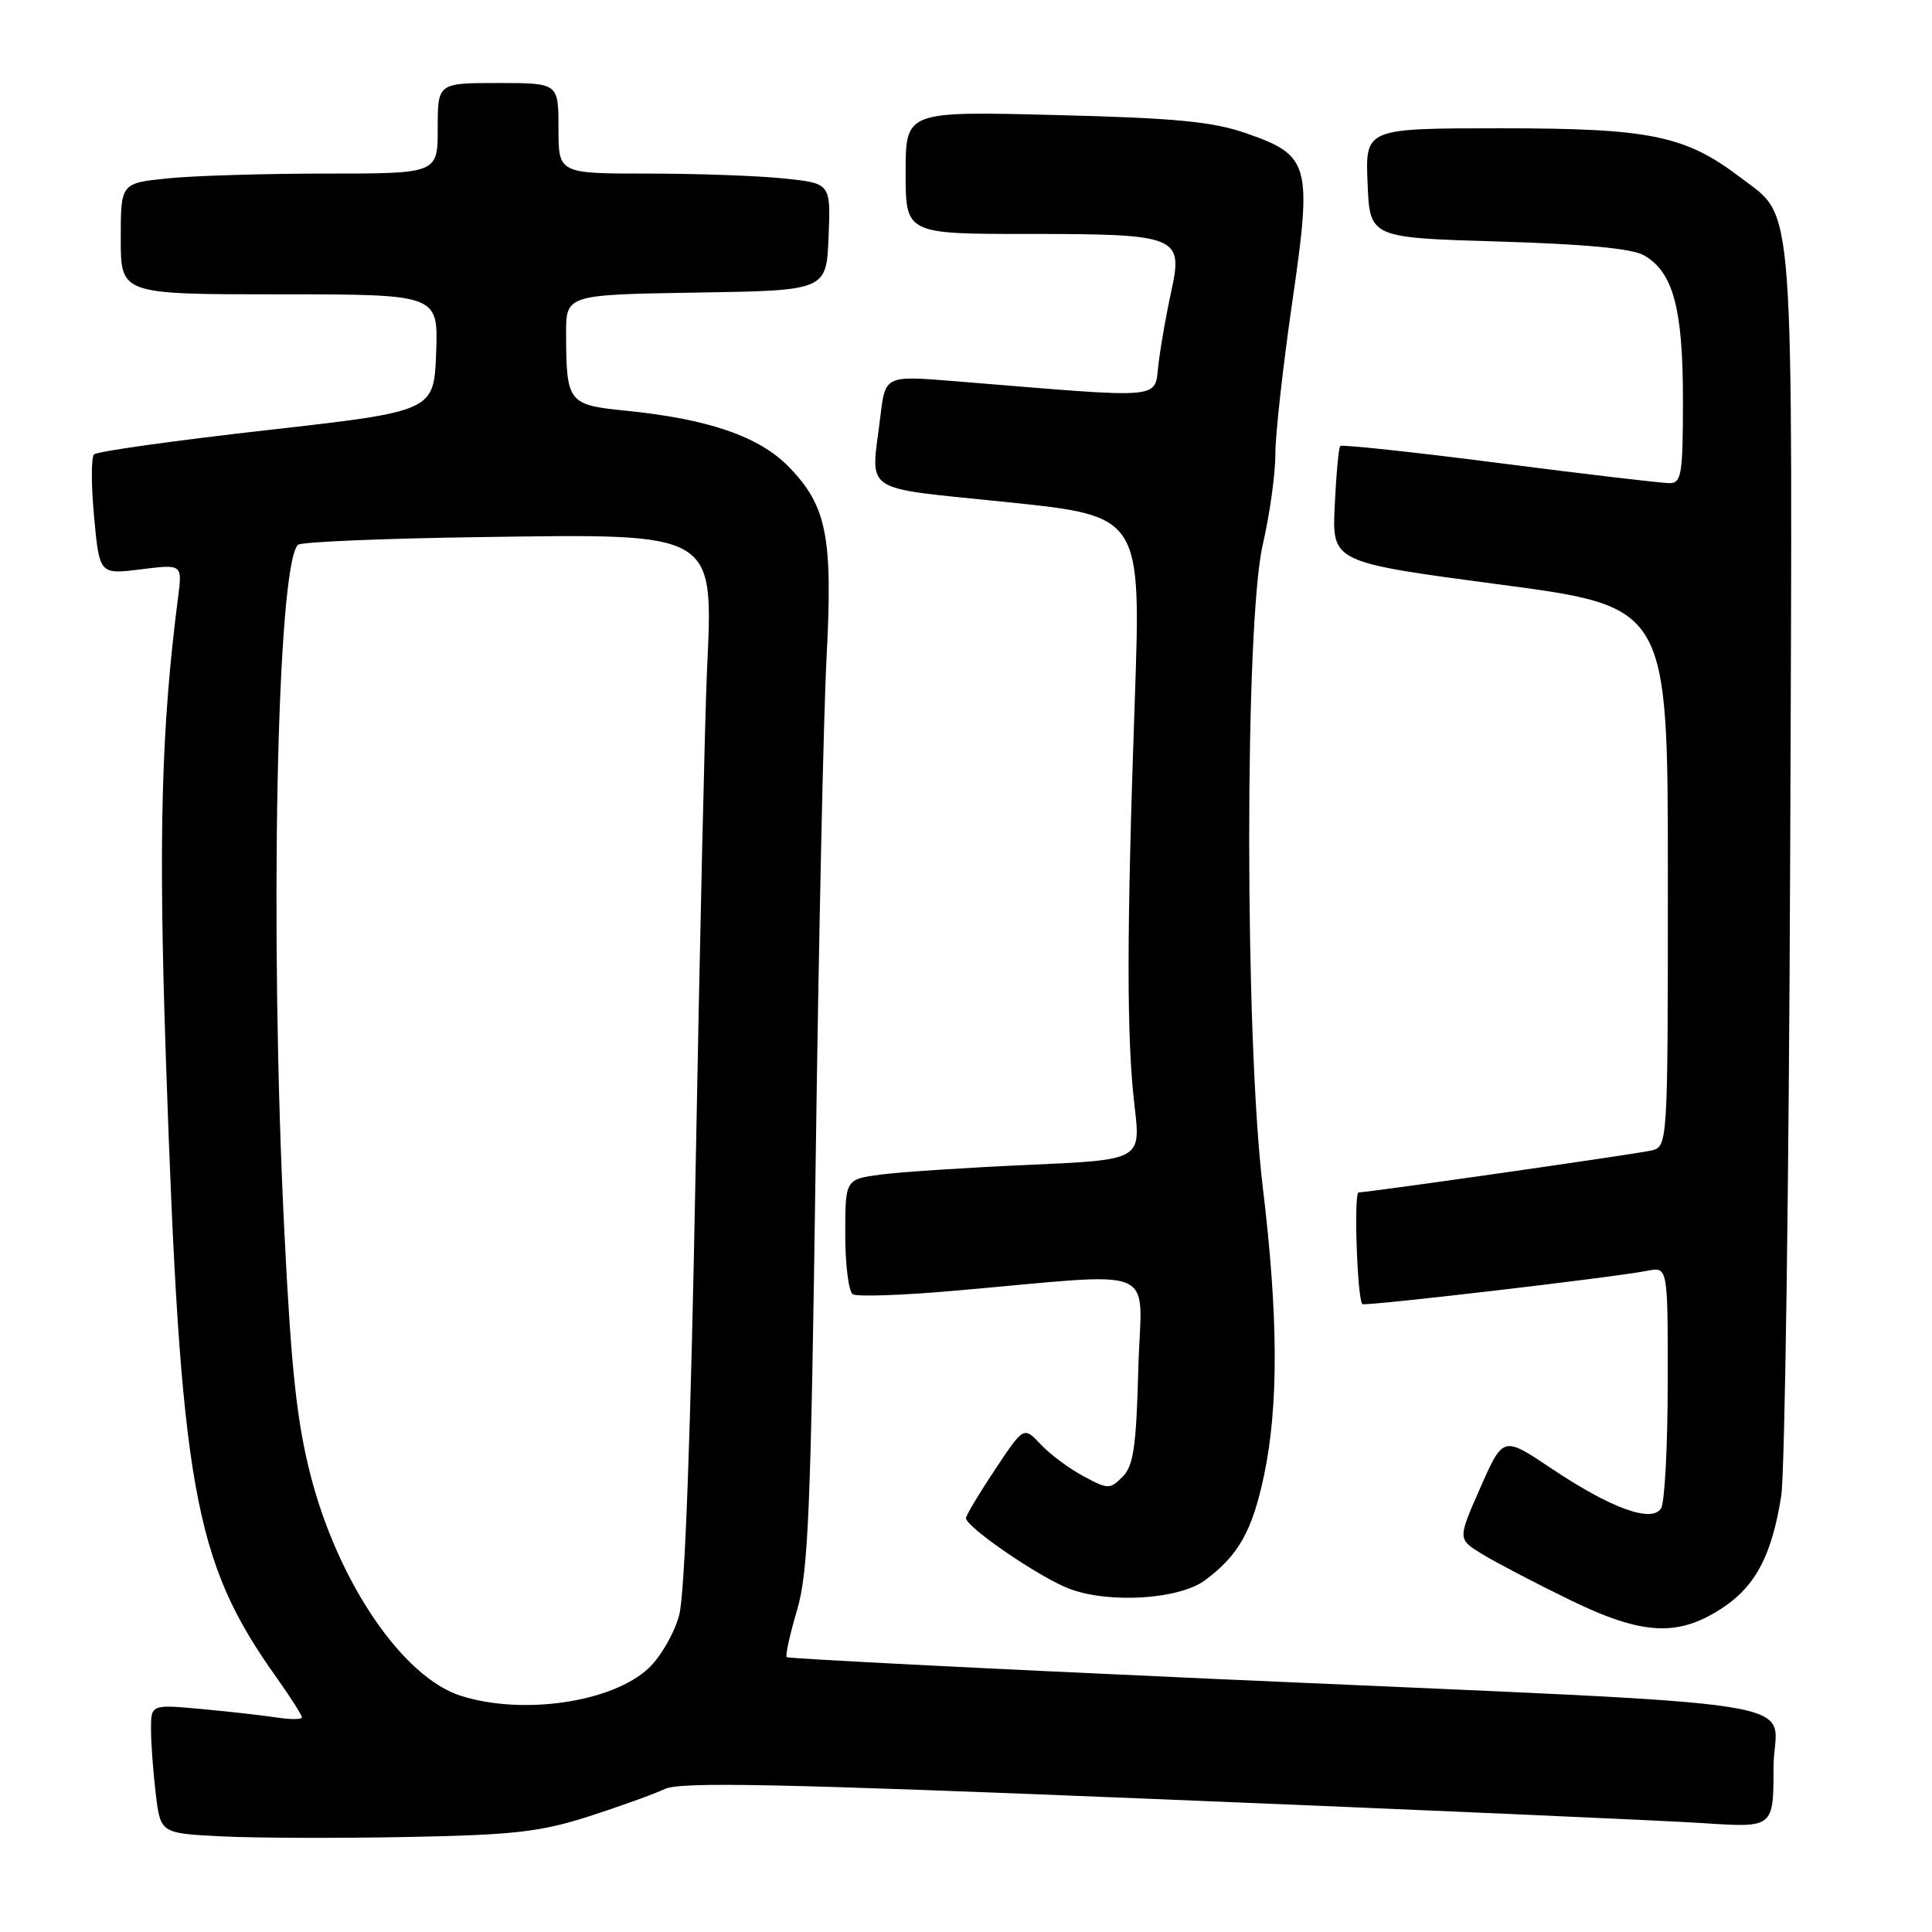 <?xml version="1.0" encoding="UTF-8" standalone="no"?>
<!DOCTYPE svg PUBLIC "-//W3C//DTD SVG 1.1//EN" "http://www.w3.org/Graphics/SVG/1.1/DTD/svg11.dtd" >
<svg xmlns="http://www.w3.org/2000/svg" xmlns:xlink="http://www.w3.org/1999/xlink" version="1.1" viewBox="0 0 256 256">
 <g >
 <path fill="currentColor"
d=" M 78.00 240.69 C 82.12 239.36 86.66 237.73 88.09 237.05 C 90.16 236.07 103.12 236.34 153.59 238.40 C 188.19 239.81 220.66 241.24 225.75 241.58 C 235.00 242.19 235.00 242.19 235.00 234.19 C 235.00 224.76 244.07 226.19 160.55 222.45 C 129.78 221.07 104.44 219.77 104.24 219.58 C 104.04 219.38 104.66 216.58 105.61 213.36 C 107.11 208.28 107.44 200.36 108.08 154.00 C 108.48 124.58 109.13 94.42 109.53 87.00 C 110.36 71.13 109.55 67.04 104.55 61.89 C 100.61 57.83 93.87 55.51 82.83 54.41 C 75.28 53.65 75.04 53.34 75.01 44.27 C 75.00 39.05 75.00 39.05 92.25 38.77 C 109.50 38.50 109.50 38.50 109.79 31.40 C 110.08 24.29 110.08 24.29 103.89 23.65 C 100.49 23.29 92.37 23.00 85.85 23.00 C 74.00 23.00 74.00 23.00 74.00 17.00 C 74.00 11.00 74.00 11.00 66.00 11.00 C 58.00 11.00 58.00 11.00 58.00 17.00 C 58.00 23.00 58.00 23.00 43.15 23.00 C 34.98 23.00 25.53 23.29 22.15 23.64 C 16.00 24.28 16.00 24.28 16.00 31.64 C 16.00 39.00 16.00 39.00 37.04 39.00 C 58.08 39.00 58.08 39.00 57.79 46.75 C 57.50 54.50 57.50 54.50 35.33 57.00 C 23.13 58.38 12.84 59.82 12.46 60.21 C 12.07 60.59 12.08 64.33 12.47 68.52 C 13.18 76.12 13.18 76.12 18.67 75.44 C 24.16 74.75 24.16 74.75 23.60 79.12 C 21.36 96.49 20.98 110.82 21.98 140.22 C 23.91 197.12 25.64 206.84 36.62 222.25 C 38.48 224.87 40.00 227.25 40.00 227.55 C 40.00 227.85 38.54 227.86 36.75 227.59 C 34.96 227.31 30.46 226.80 26.75 226.46 C 20.00 225.84 20.00 225.84 20.01 229.17 C 20.01 231.00 20.30 234.85 20.64 237.71 C 21.27 242.92 21.27 242.92 29.38 243.33 C 33.85 243.55 44.92 243.59 54.00 243.41 C 68.10 243.14 71.59 242.74 78.00 240.69 Z  M 228.51 212.87 C 232.70 210.02 234.82 205.89 236.02 198.22 C 236.51 195.08 237.04 156.73 237.21 113.00 C 237.53 24.39 237.88 29.06 230.67 23.56 C 223.32 17.95 218.71 17.00 198.95 17.00 C 180.91 17.00 180.91 17.00 181.21 24.25 C 181.50 31.50 181.50 31.50 198.50 32.00 C 209.98 32.34 216.26 32.93 217.83 33.83 C 221.70 36.04 223.00 40.84 223.00 52.97 C 223.00 62.80 222.81 64.00 221.25 64.02 C 220.29 64.03 210.15 62.84 198.73 61.37 C 187.31 59.90 177.79 58.88 177.59 59.10 C 177.38 59.32 177.05 62.88 176.86 67.00 C 176.50 74.50 176.50 74.50 198.75 77.45 C 221.00 80.41 221.00 80.41 221.00 116.18 C 221.00 151.96 221.00 151.96 218.75 152.46 C 216.37 152.98 181.31 158.00 180.02 158.00 C 179.37 158.00 179.83 171.99 180.51 172.80 C 180.78 173.12 213.86 169.26 218.25 168.39 C 221.00 167.84 221.00 167.84 220.98 183.17 C 220.98 191.60 220.58 199.12 220.10 199.87 C 218.86 201.83 213.43 199.85 205.51 194.54 C 199.17 190.29 199.17 190.29 196.16 197.11 C 193.15 203.93 193.15 203.93 196.32 205.88 C 198.07 206.96 203.32 209.71 208.00 211.99 C 217.76 216.75 222.51 216.95 228.51 212.87 Z  M 159.70 209.37 C 164.13 206.07 165.93 202.85 167.49 195.50 C 169.43 186.30 169.38 174.34 167.33 157.35 C 164.93 137.46 164.92 82.66 167.32 72.18 C 168.25 68.16 169.00 62.76 168.99 60.18 C 168.99 57.61 169.99 48.61 171.21 40.18 C 173.90 21.68 173.60 20.58 164.98 17.61 C 160.59 16.10 155.57 15.63 139.75 15.24 C 120.00 14.74 120.00 14.74 120.00 22.87 C 120.00 31.00 120.00 31.00 136.31 31.00 C 156.09 31.00 156.80 31.29 155.20 38.59 C 154.60 41.29 153.85 45.53 153.53 48.02 C 152.88 53.05 155.14 52.84 126.40 50.50 C 117.31 49.77 117.31 49.77 116.66 55.13 C 115.40 65.61 113.71 64.48 133.61 66.55 C 151.21 68.39 151.21 68.39 150.36 92.95 C 149.28 123.81 149.27 137.59 150.34 146.59 C 151.17 153.69 151.17 153.69 136.34 154.35 C 128.18 154.71 119.36 155.29 116.75 155.63 C 112.00 156.26 112.00 156.26 112.00 163.57 C 112.00 167.59 112.45 171.16 113.00 171.50 C 113.55 171.84 119.51 171.64 126.25 171.05 C 154.40 168.61 151.21 167.26 150.83 181.43 C 150.56 191.73 150.19 194.24 148.74 195.69 C 147.06 197.36 146.82 197.36 143.54 195.59 C 141.65 194.58 139.10 192.68 137.88 191.37 C 135.65 189.00 135.65 189.00 131.83 194.75 C 129.73 197.91 128.00 200.80 128.00 201.16 C 128.00 202.35 137.73 209.01 141.67 210.51 C 146.96 212.52 156.27 211.94 159.70 209.37 Z  M 61.05 224.70 C 53.38 222.25 44.83 209.72 41.17 195.55 C 39.33 188.39 38.59 181.59 37.67 163.00 C 35.70 123.50 36.67 75.00 39.48 72.19 C 39.85 71.81 50.65 71.35 63.48 71.17 C 95.18 70.72 94.52 70.33 93.67 89.10 C 93.41 94.82 92.74 124.29 92.18 154.60 C 91.52 190.24 90.75 211.23 89.99 214.03 C 89.35 216.41 87.53 219.57 85.94 221.05 C 81.10 225.58 69.26 227.31 61.05 224.70 Z "/>
</g>
</svg>